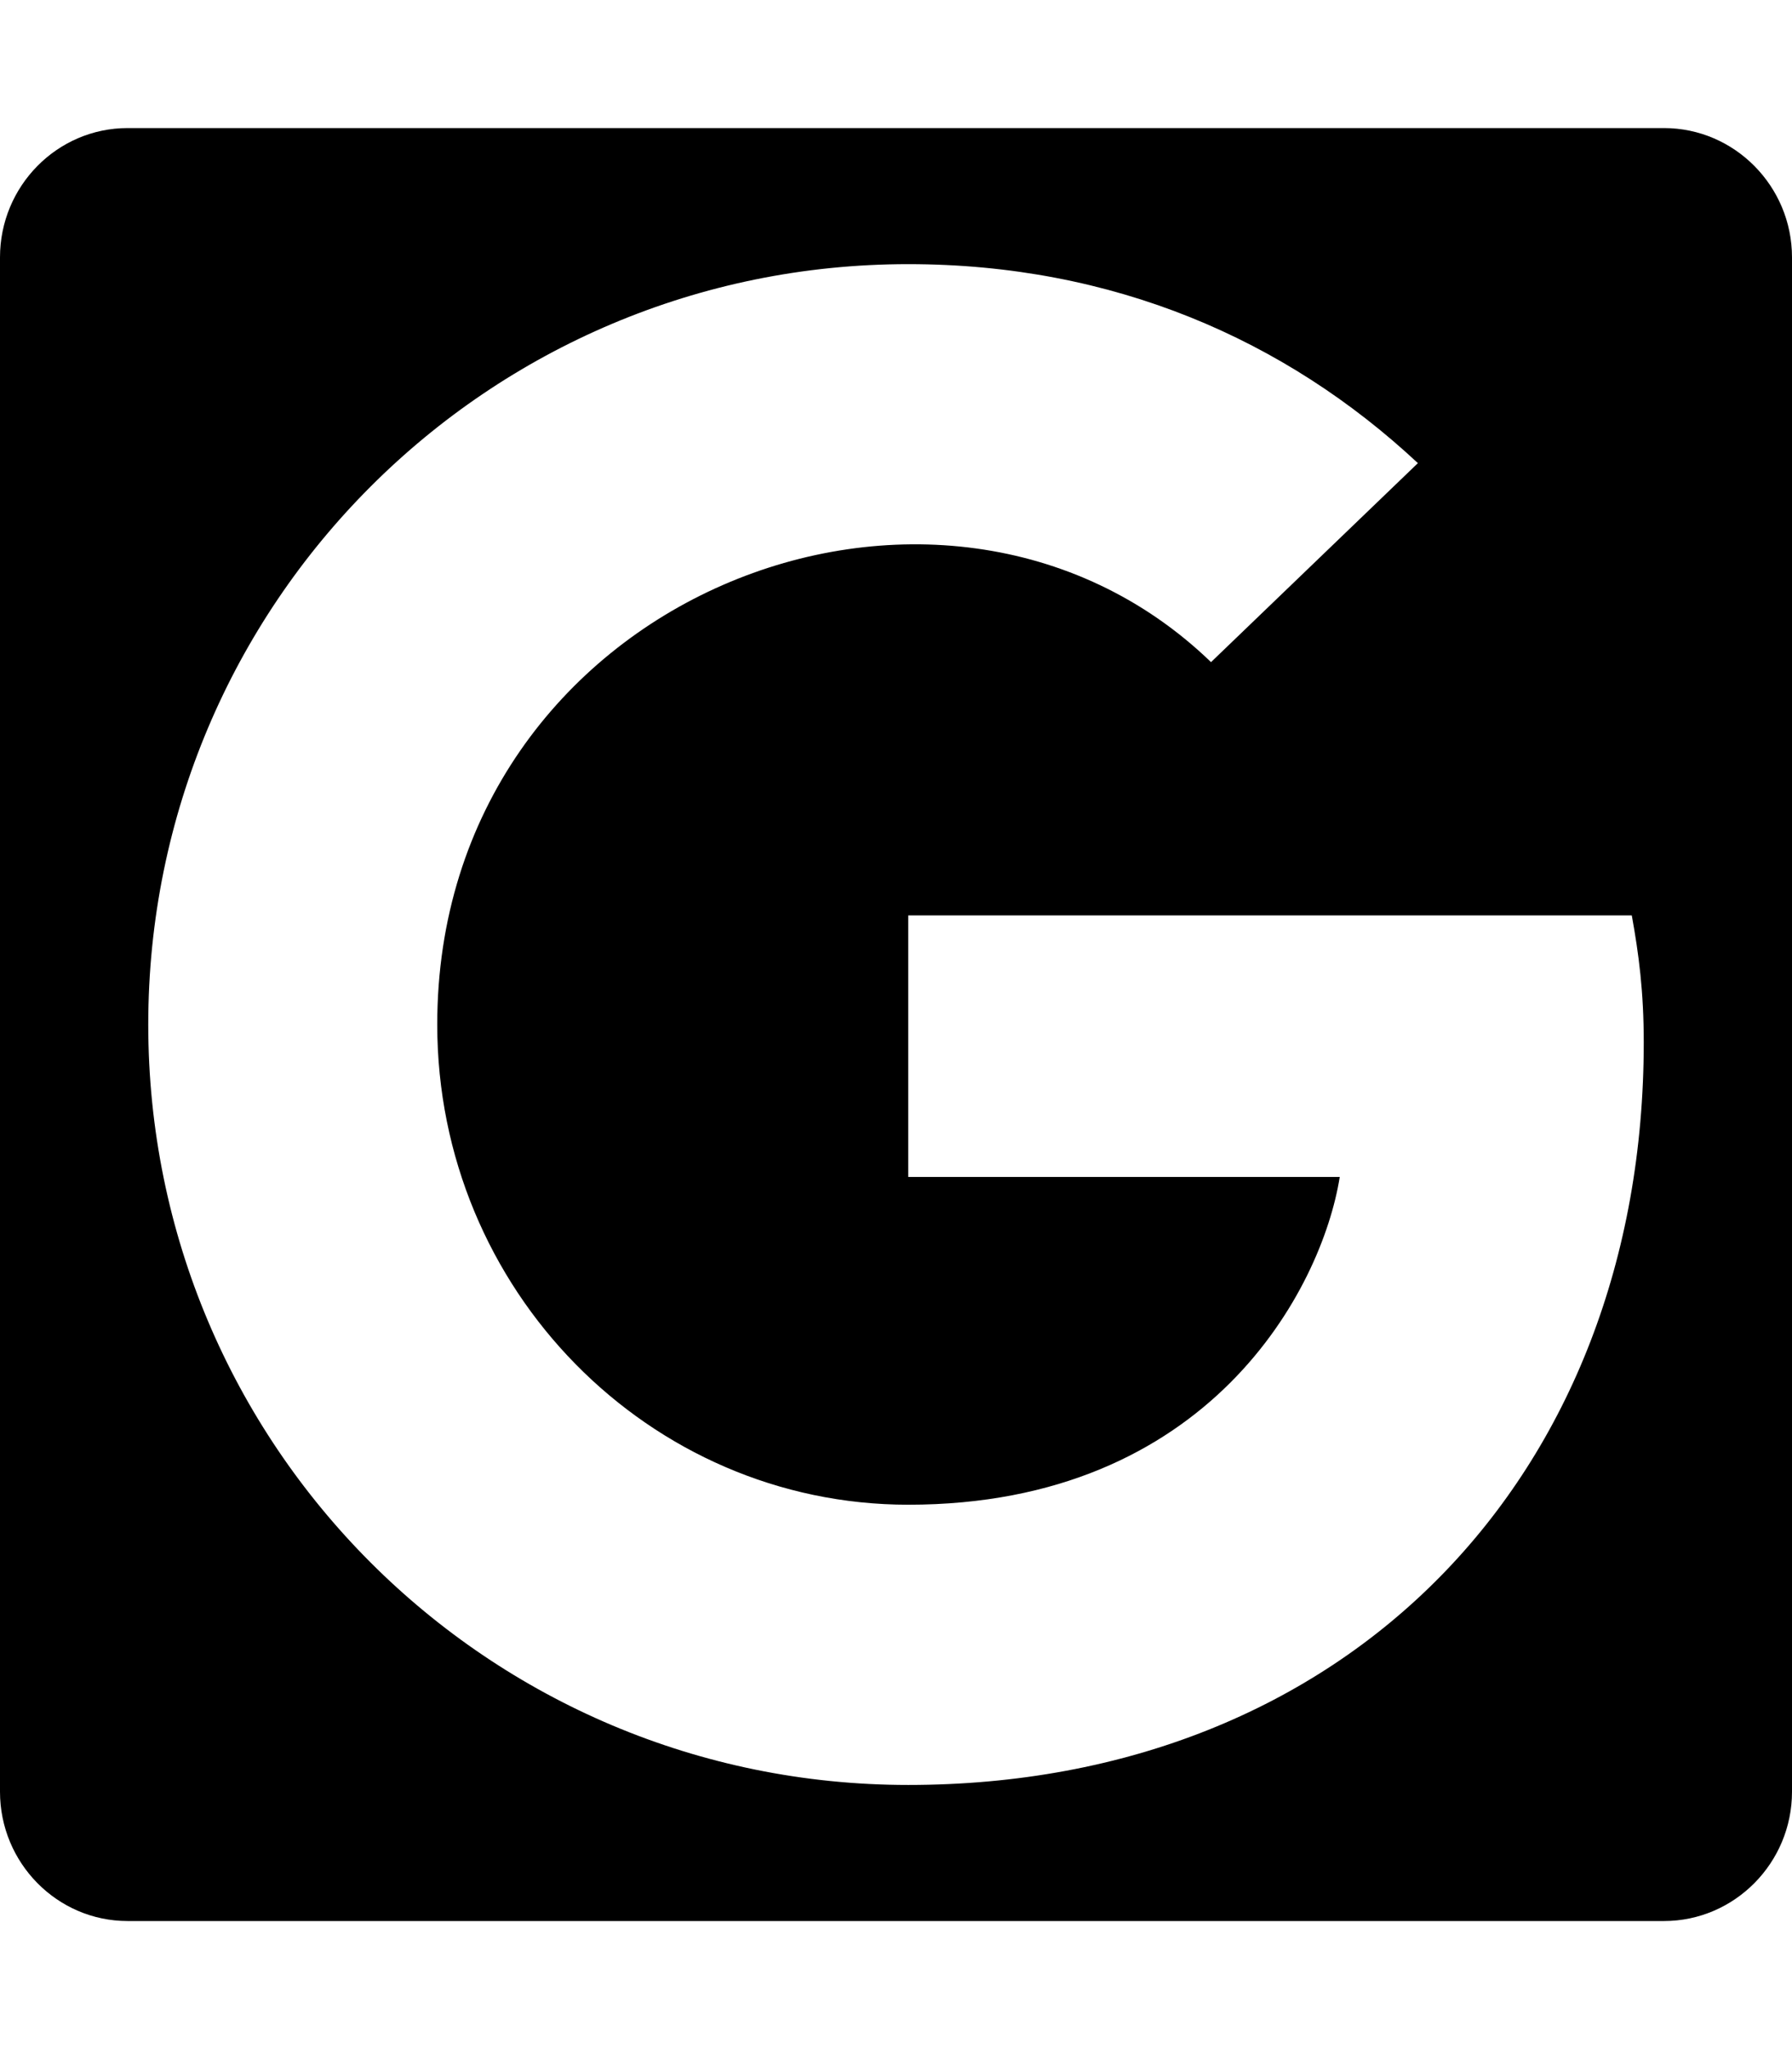 <?xml version="1.0" encoding="UTF-8" standalone="no"?>
<svg
   viewBox="0 0 448 512"
   version="1.1"
   id="svg4"
   sodipodi:docname="google.svg"
   width="448"
   height="512"
   inkscape:version="1.1.1 (26b7af14f2, 2022-01-19)"
   xmlns:inkscape="http://www.inkscape.org/namespaces/inkscape"
   xmlns:sodipodi="http://sodipodi.sourceforge.net/DTD/sodipodi-0.dtd"
   xmlns="http://www.w3.org/2000/svg"
   xmlns:svg="http://www.w3.org/2000/svg">
  <defs
     id="defs8" />
  <sodipodi:namedview
     id="namedview6"
     pagecolor="#ffffff"
     bordercolor="#666666"
     borderopacity="1.0"
     inkscape:pageshadow="2"
     inkscape:pageopacity="0.0"
     inkscape:pagecheckerboard="0"
     showgrid="false"
     width="448px"
     inkscape:zoom="1.0078125"
     inkscape:cx="-97.24031"
     inkscape:cy="256"
     inkscape:window-width="2761"
     inkscape:window-height="1275"
     inkscape:window-x="888"
     inkscape:window-y="445"
     inkscape:window-maximized="0"
     inkscape:current-layer="svg4" />
  <path
     id="path2-3"
     d="M 31.9 32 C 14.3 32 4.7369516e-15 46.501 0 64.301 L 0 447.699 C 0 465.499 14.3 480 31.9 480 L 416 480 C 433.6 480 448 465.499 448 447.699 L 448 64.301 C 448 46.501 433.6 32 416 32 L 31.9 32 z M 227.064 66 C 278.242 66 321.299 84.771 354.473 115.723 L 302.758 165.443 C 235.109 100.169 109.311 149.202 109.311 256 C 109.311 322.27 162.25 375.977 227.064 375.977 C 302.298 375.977 330.492 322.04 334.936 294.076 L 227.064 294.076 L 227.064 228.727 L 407.947 228.727 C 409.709 238.456 410.936 247.802 410.936 260.443 C 410.936 368.851 336.698 446 227.064 446 C 121.952 446 37.064 361.113 37.064 256 C 37.064 150.887 121.952 66 227.064 66 z " />
  <!-- Font Awesome Free 5.15.4 by @fontawesome - https://fontawesome.com License - https://fontawesome.com/license/free (Icons: CC BY 4.0, Fonts: SIL OFL 1.1, Code: MIT License) -->
</svg>
